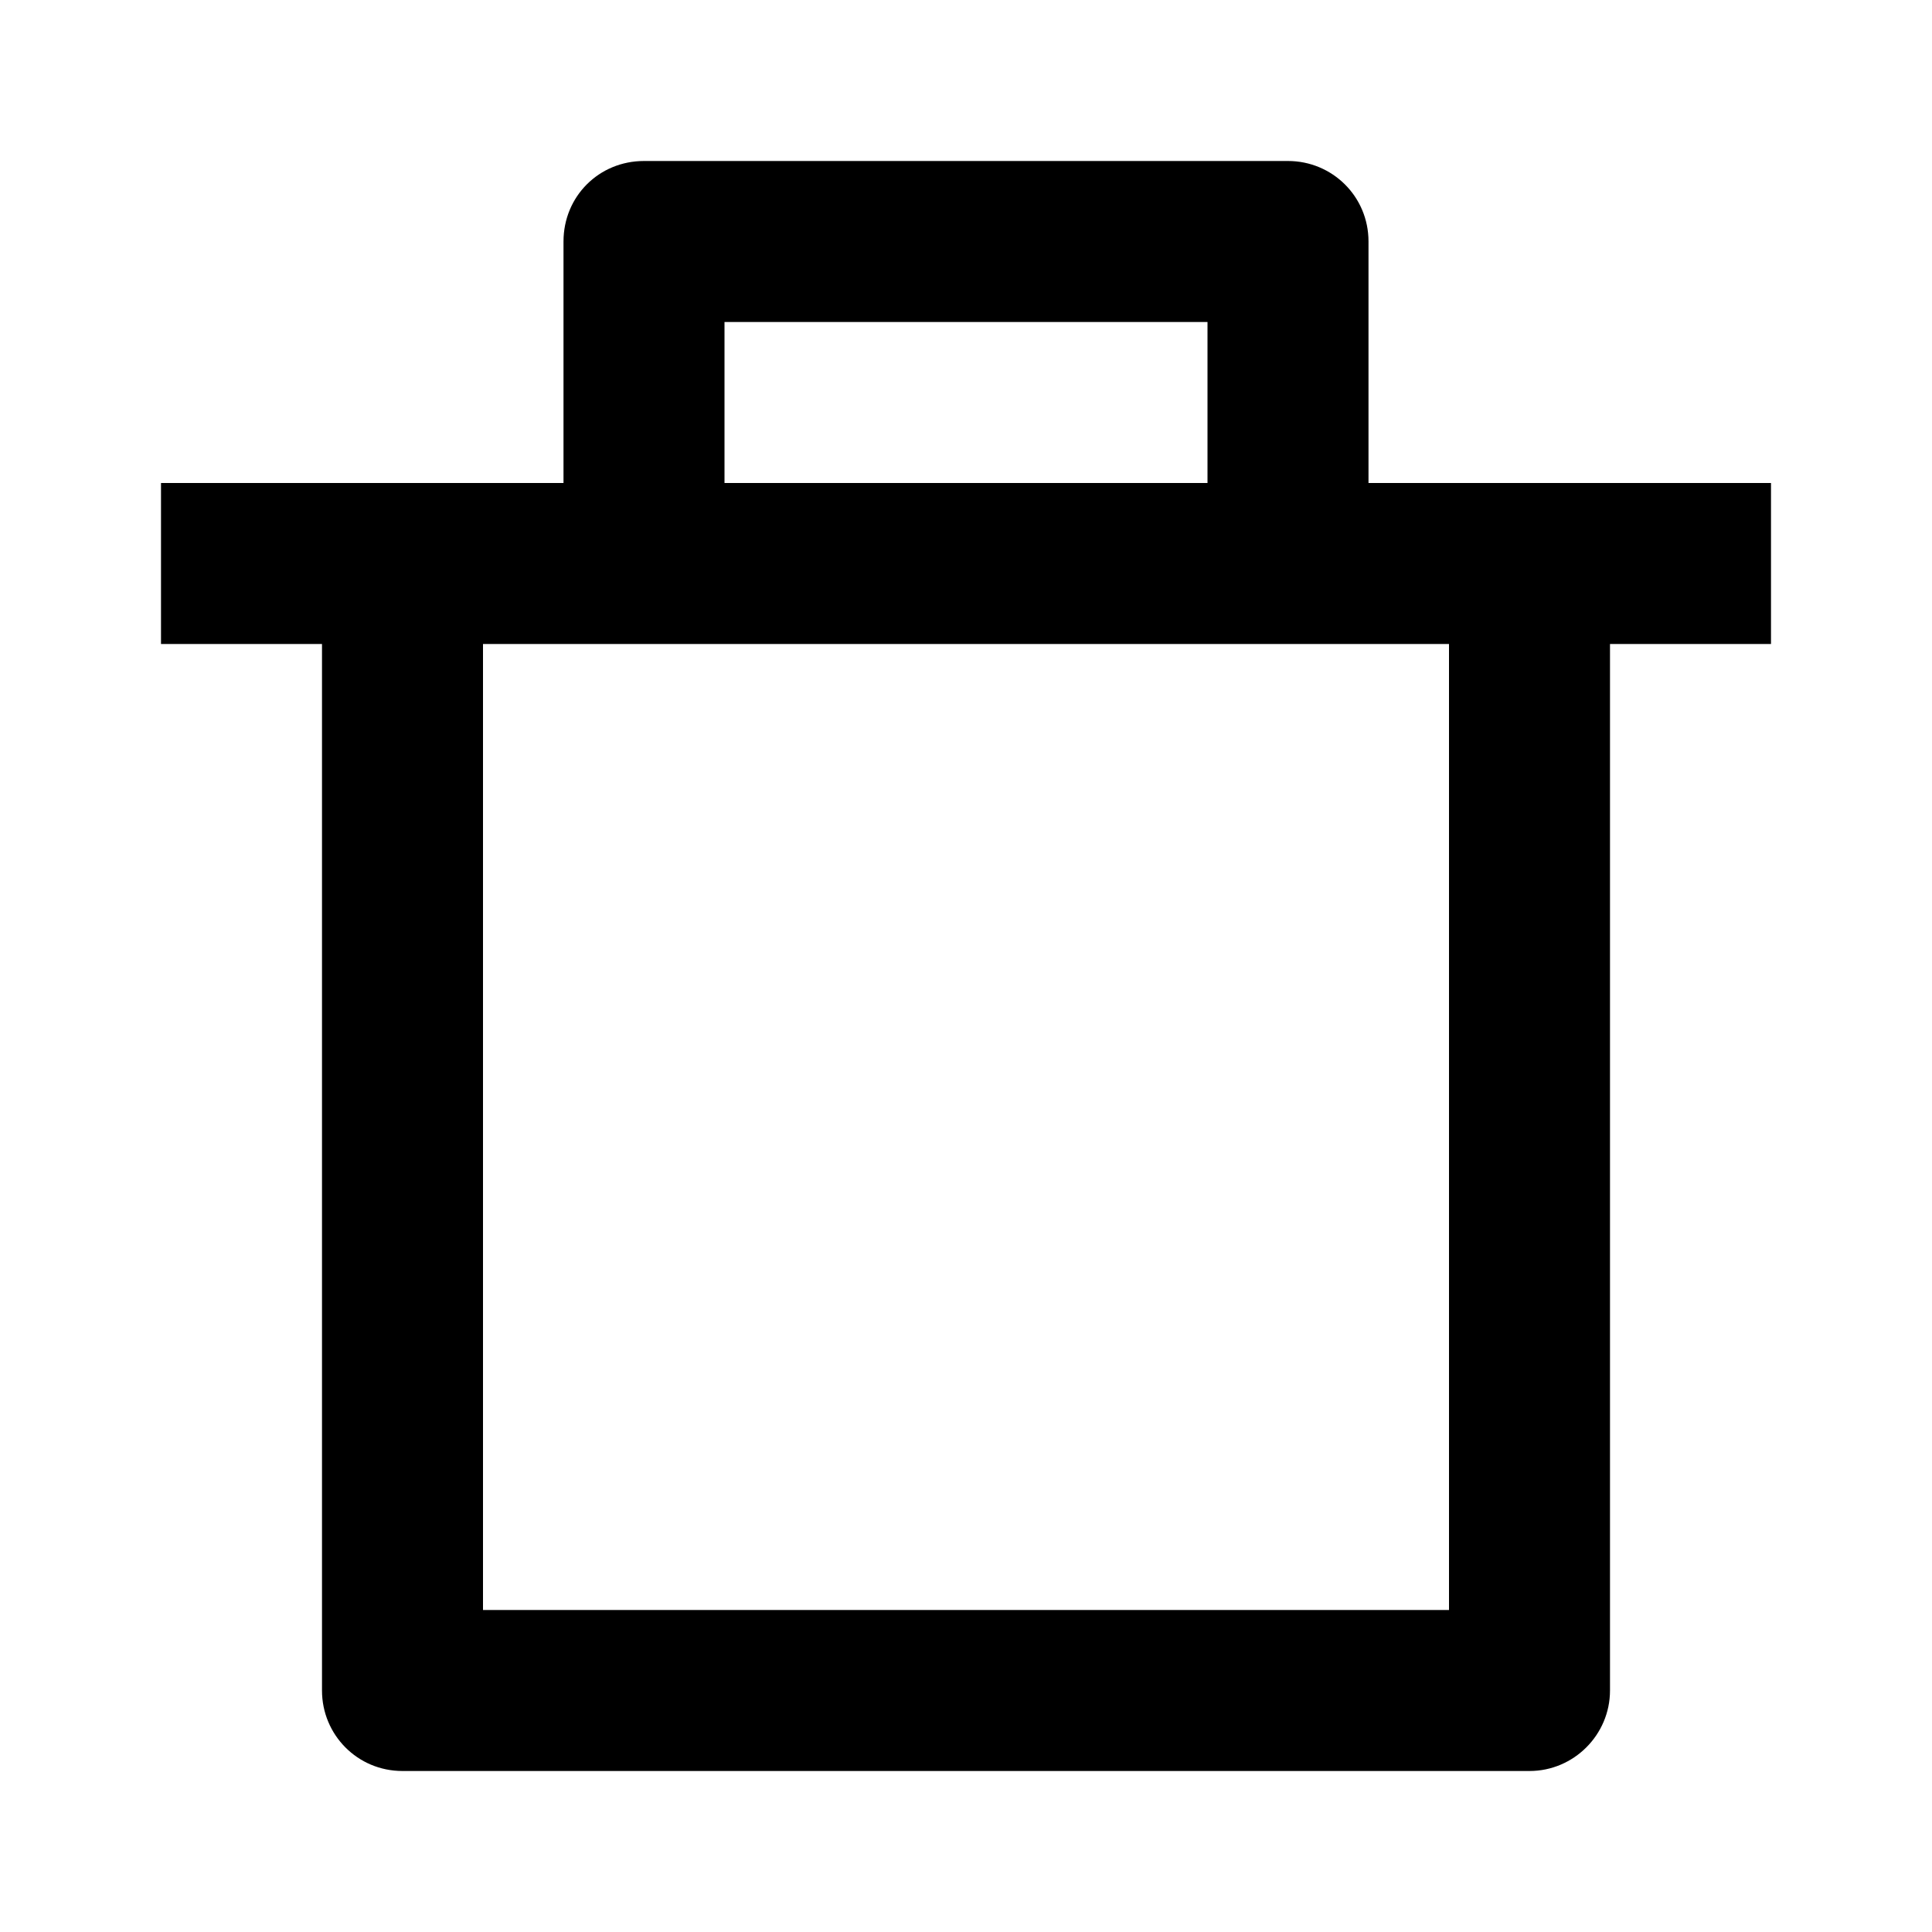 <svg viewBox="0 0 24 24" xmlns="http://www.w3.org/2000/svg"><path fill="none" d="M0 0h24v24H0Z"/><path d="M17 6h5v2h-2v13 0c0 .55-.45 1-1 1H5v0c-.56 0-1-.45-1-1V8H2V6h5V3v0c0-.56.44-1 1-1h8v0c.55 0 1 .44 1 1v3Zm1 2H6v12h12V8ZM9 4v2h6V4H9Z"/></svg>